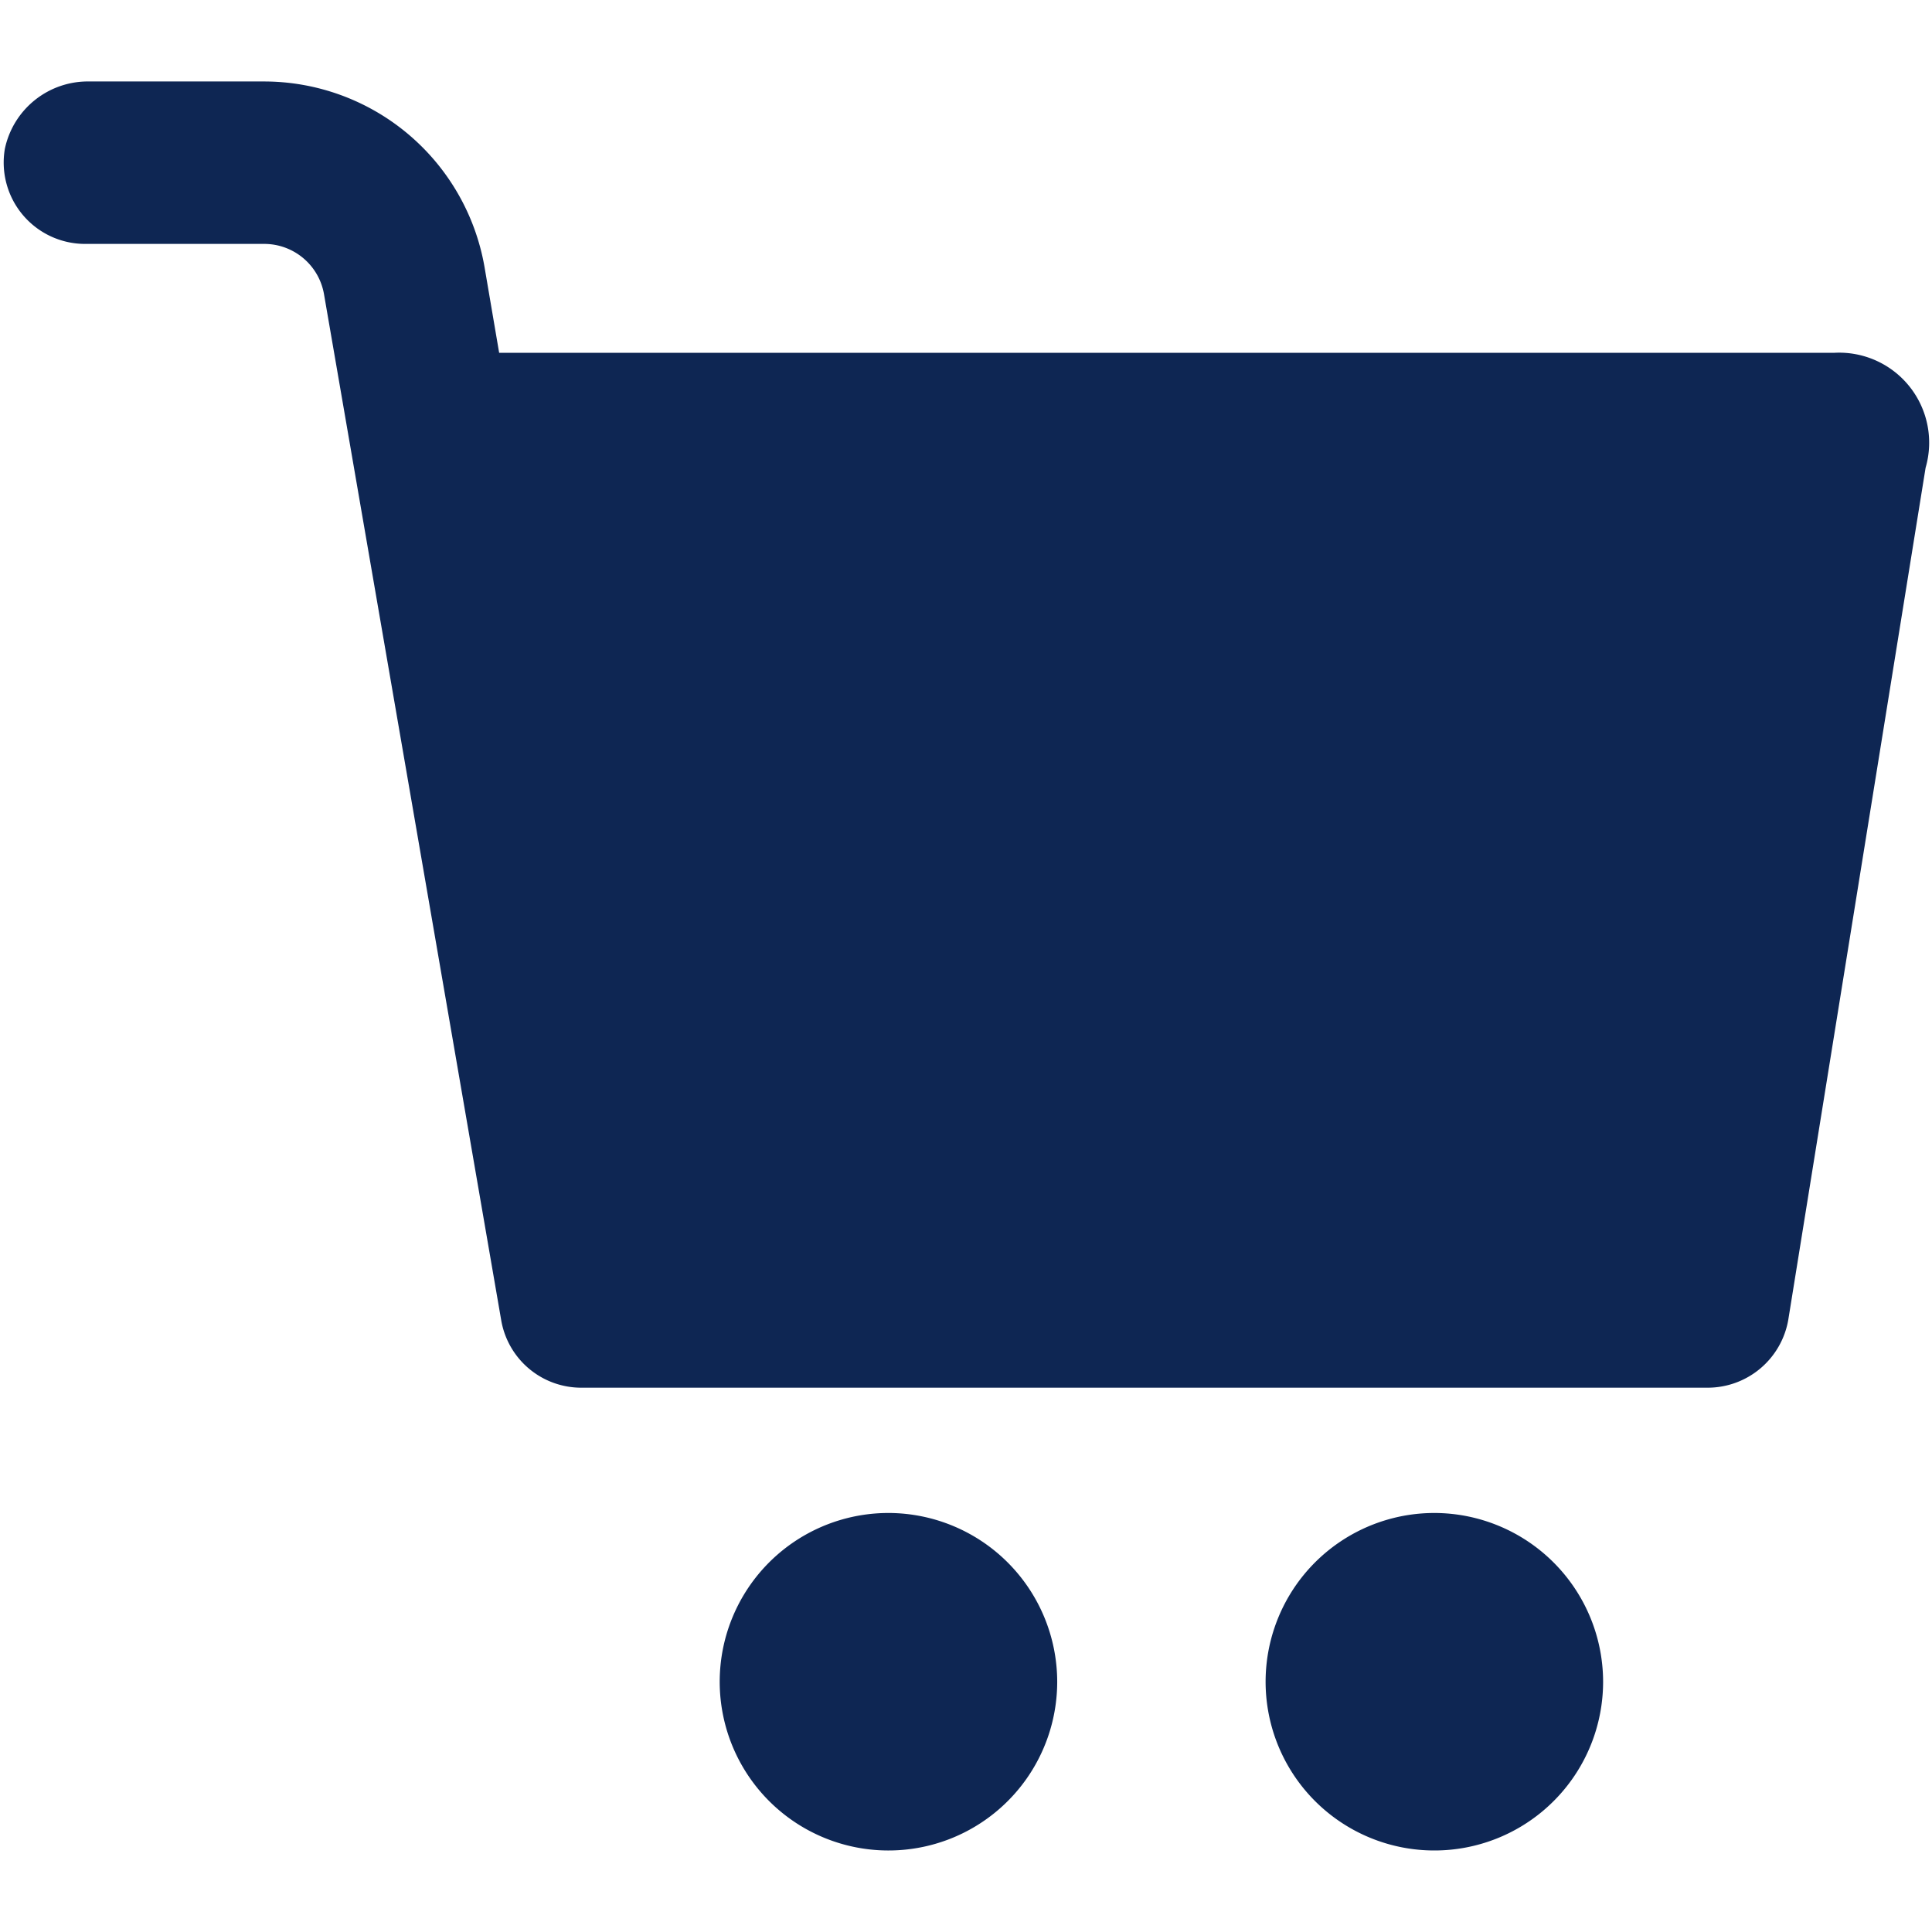 <svg id="Layer_1" data-name="Layer 1" xmlns="http://www.w3.org/2000/svg" viewBox="0 0 44.674 44.674">
  <defs>
    <style>
      .cls-1 {
        fill: #0e2653;
      }
    </style>
  </defs>
  <title>Add to Cart_v3</title>
  <g>
    <path class="cls-1" d="M44.526,10.816,41.352,30.51a1.893,1.893,0,0,1-1.86,1.578H13.448a1.878,1.878,0,0,1-1.86-1.569L7.494,6.814a1.403,1.403,0,0,0-1.39-1.174H1.962A1.882,1.882,0,0,1,.112,3.443a1.962,1.962,0,0,1,1.963-1.559H6.104a5.177,5.177,0,0,1,5.1,4.292l.338,1.982H42.413A2.081,2.081,0,0,1,44.526,10.816Z"/>
    <g>
      <path class="cls-1" d="M37.069,38.883a3.902,3.902,0,1,1-3.898-3.898A3.908,3.908,0,0,1,37.069,38.883Z"/>
      <path class="cls-1" d="M24.446,38.883a3.902,3.902,0,1,1-3.897-3.898A3.908,3.908,0,0,1,24.446,38.883Z"/>
    </g>
  </g>
</svg>
